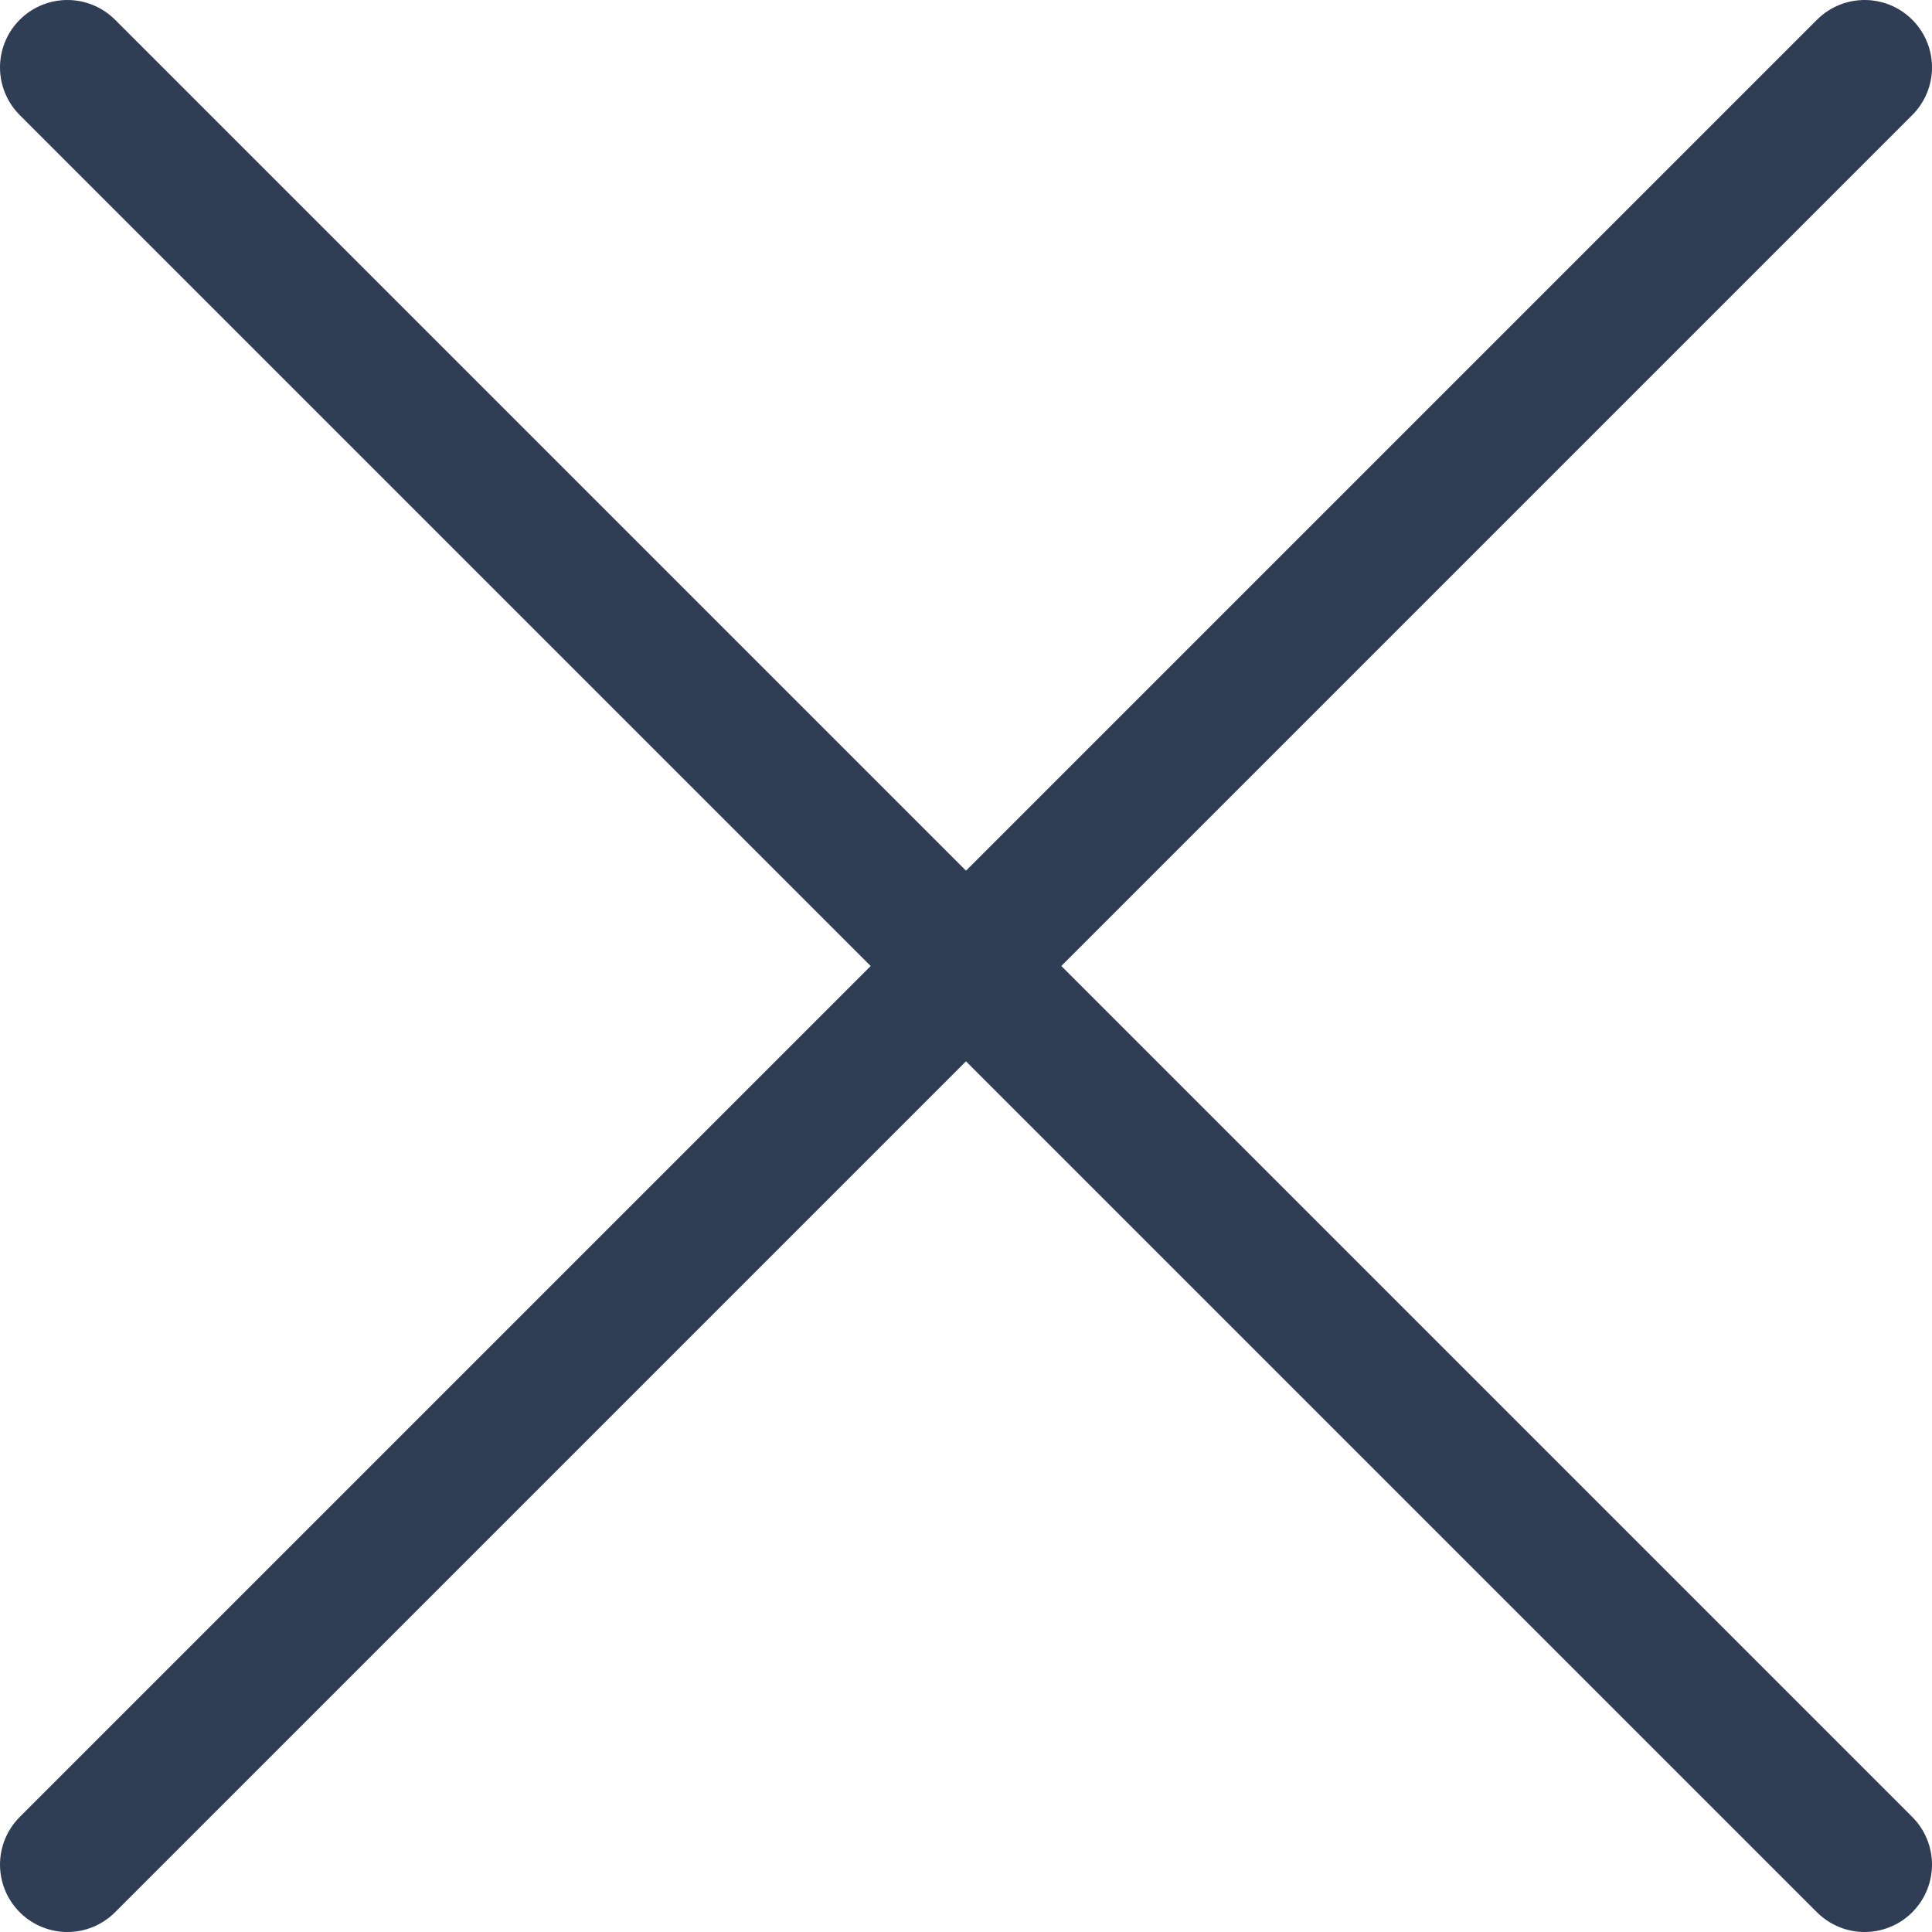 <svg xmlns="http://www.w3.org/2000/svg" id="Calque_1" data-name="Calque 1" viewBox="0 0 43 43"><g id="cross_icon_blue" data-name="cross icon blue"><line id="Ligne_3" x1="41.5" x2="1.5" y1="1.5" y2="41.5" fill="none" stroke="#2f3e55" stroke-linecap="round" stroke-width="3" data-name="Ligne 3"/><line id="Ligne_4" x1="1.5" x2="41.5" y1="1.5" y2="41.5" fill="none" stroke="#2f3e55" stroke-linecap="round" stroke-width="3" data-name="Ligne 4"/></g></svg>